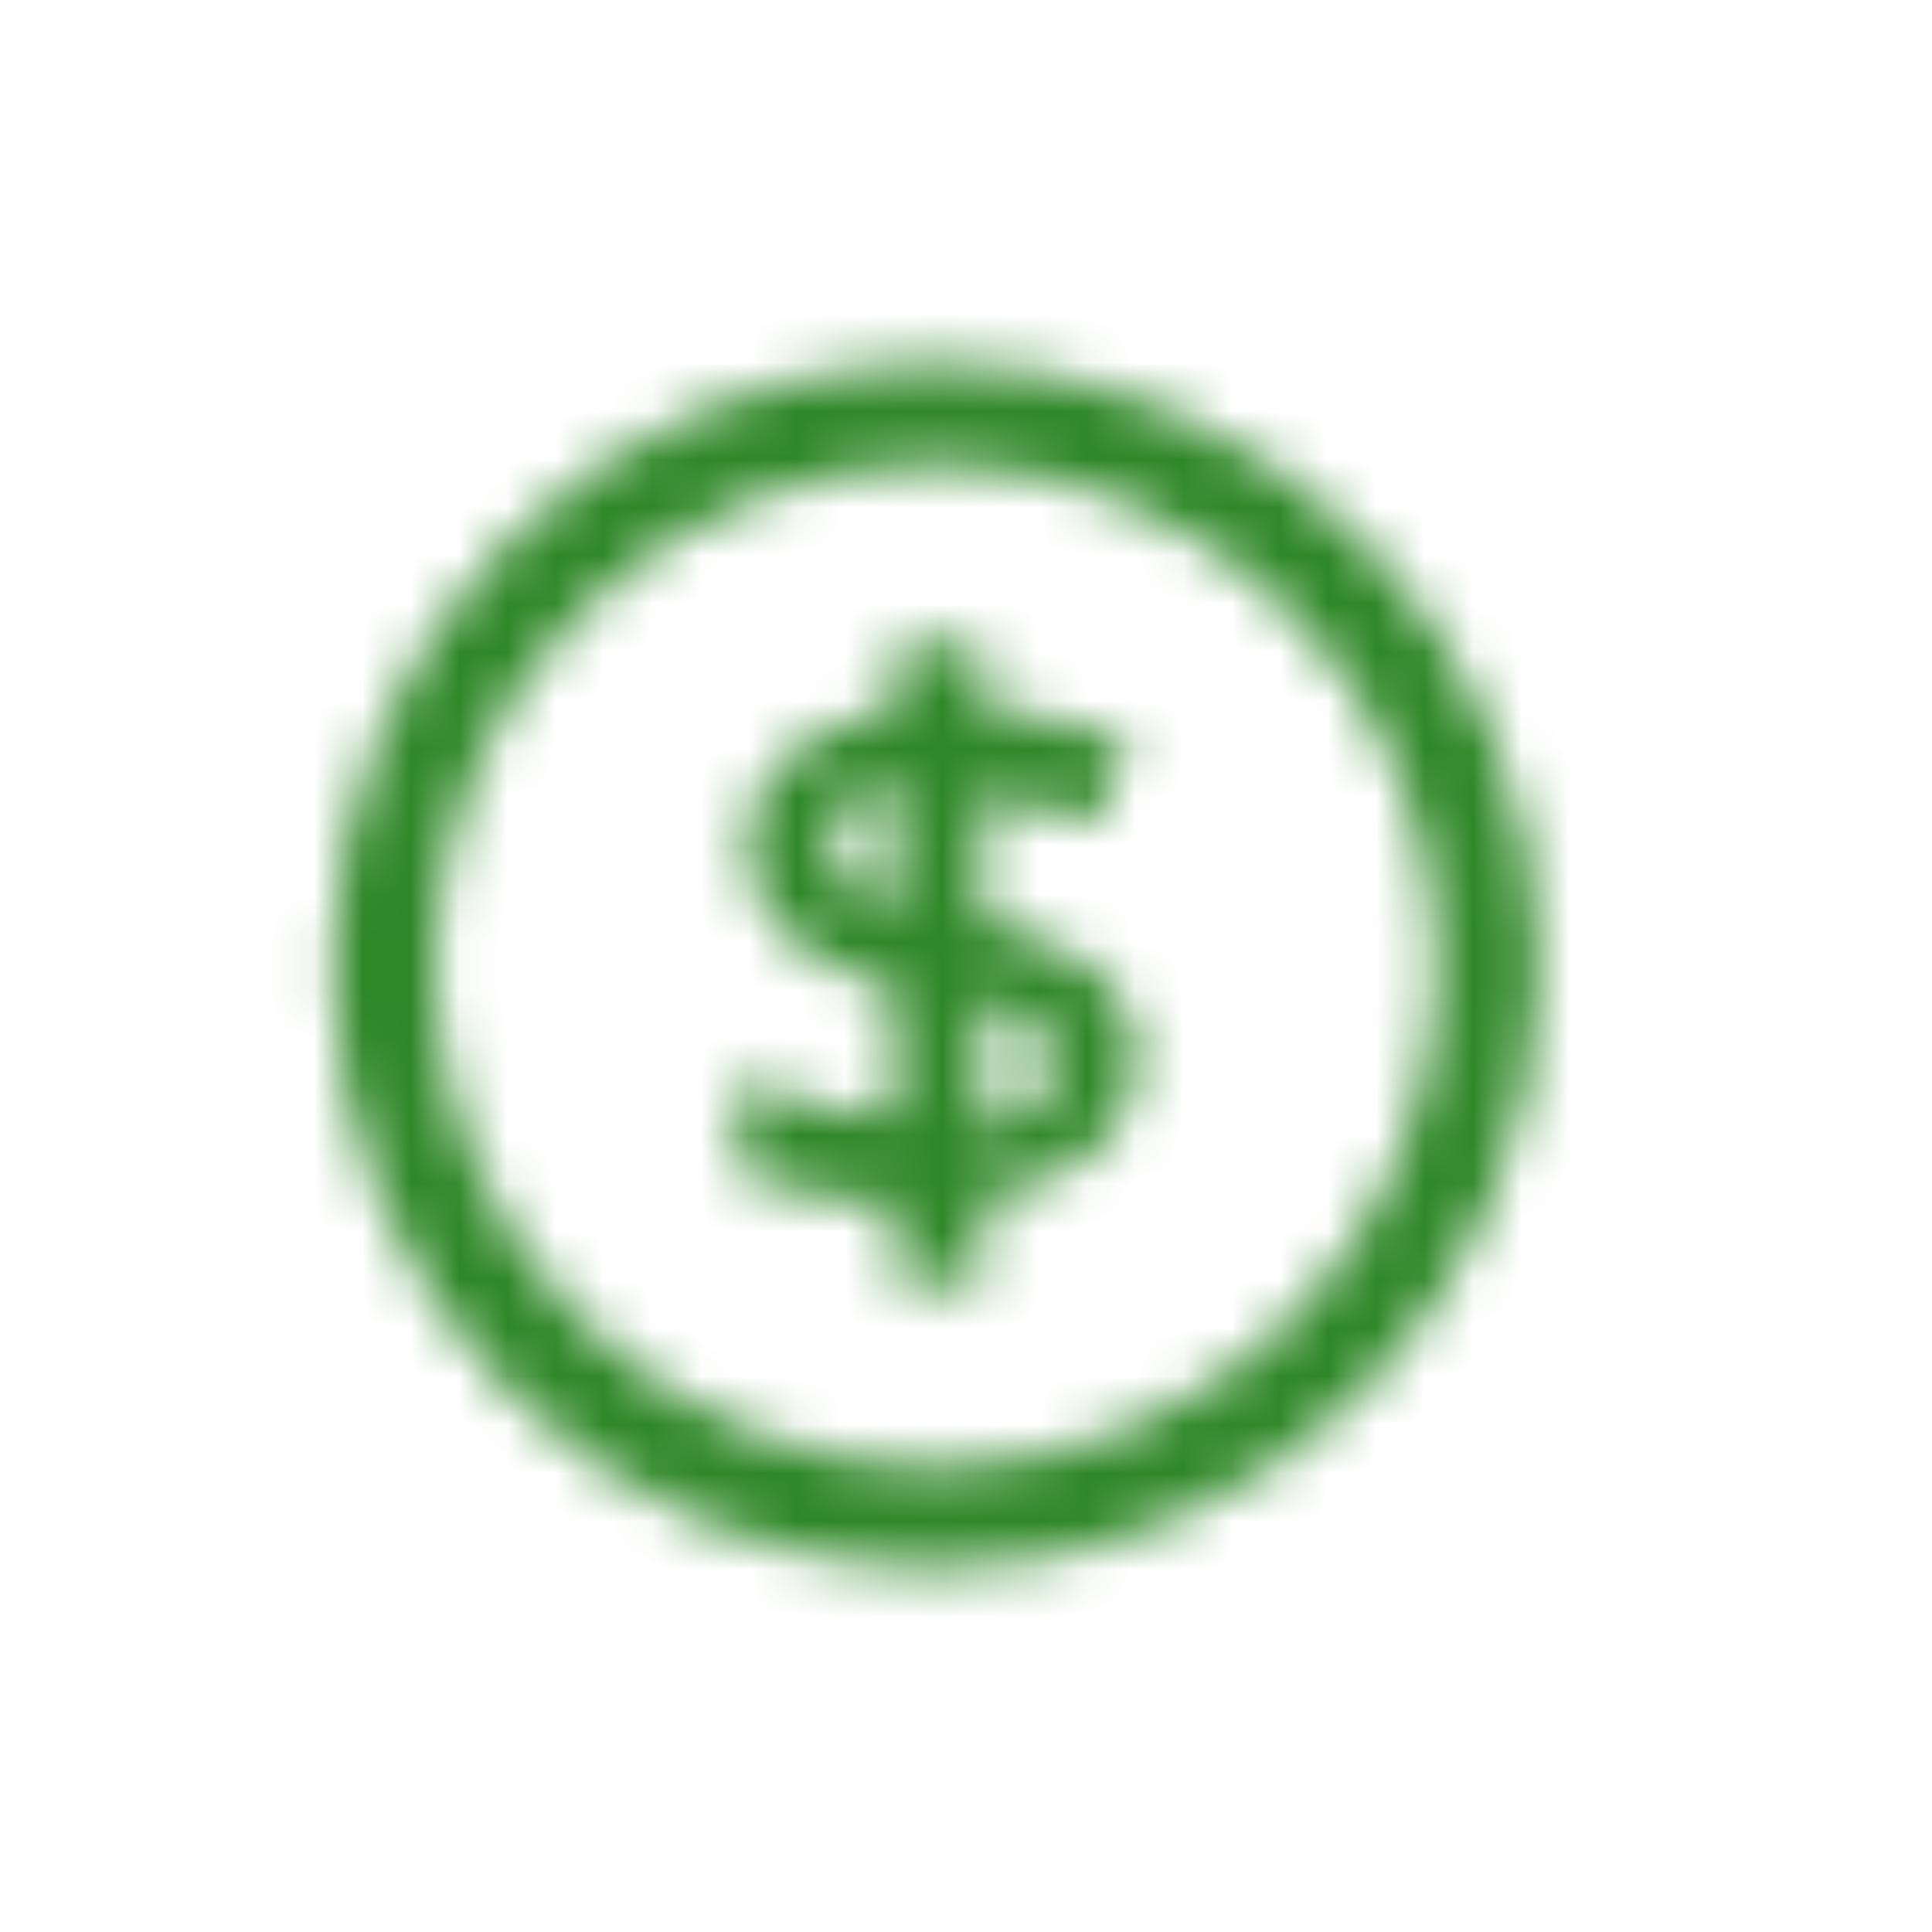 <svg width="40" height="40" viewBox="0 0 40 40" fill="none" xmlns="http://www.w3.org/2000/svg">
<mask id="mask0_17_260" style="mask-type:alpha" maskUnits="userSpaceOnUse" x="6" y="7" width="26" height="26">
<path d="M19.374 7.5C22.688 7.504 25.865 8.822 28.209 11.165C30.552 13.508 31.87 16.686 31.874 20C31.87 23.314 30.551 26.491 28.208 28.834C25.864 31.177 22.688 32.495 19.374 32.499C16.06 32.495 12.883 31.177 10.54 28.834C8.197 26.491 6.879 23.314 6.875 20C6.879 16.686 8.197 13.509 10.54 11.166C12.883 8.823 16.06 7.504 19.374 7.5ZM19.374 9.614C16.62 9.617 13.981 10.712 12.034 12.659C10.087 14.606 8.992 17.246 8.989 19.999C8.992 22.752 10.087 25.392 12.034 27.339C13.981 29.286 16.62 30.381 19.374 30.384C22.127 30.381 24.767 29.286 26.714 27.339C28.66 25.392 29.755 22.752 29.759 19.999C29.755 17.246 28.66 14.607 26.714 12.66C24.767 10.713 22.127 9.618 19.374 9.615V9.614ZM20.338 14.683C21.261 14.736 22.16 14.924 23.034 15.244L23.409 15.382L22.677 17.046L22.348 16.929C21.674 16.689 21.003 16.533 20.338 16.46V19.014C21.072 19.234 21.652 19.456 22.065 19.683C22.533 19.937 22.907 20.25 23.164 20.629C23.425 21.003 23.544 21.452 23.545 21.954C23.545 22.758 23.204 23.426 22.554 23.932C21.986 24.373 21.239 24.653 20.338 24.793V26.573H18.519V24.901C18.026 24.887 17.536 24.846 17.05 24.776L17.047 24.775C16.44 24.683 15.928 24.556 15.524 24.385L15.296 24.287V22.316L15.811 22.526C16.226 22.694 16.729 22.84 17.325 22.961H17.321L17.328 22.962L17.325 22.961C17.765 23.042 18.163 23.093 18.519 23.114V20.494C17.511 20.186 16.742 19.818 16.259 19.367C15.72 18.863 15.453 18.213 15.453 17.449C15.453 16.658 15.793 16.006 16.44 15.521L16.441 15.52C16.929 15.157 17.525 14.914 18.216 14.778L18.519 14.727V13.324H20.338V14.683ZM20.338 23.365C21.286 23.172 21.76 22.734 21.76 22.052C21.76 21.693 21.637 21.404 21.388 21.185C21.191 21.003 20.84 20.823 20.338 20.645V23.365ZM18.519 16.154C18.157 16.242 17.867 16.372 17.65 16.545C17.368 16.774 17.228 17.071 17.228 17.435C17.228 17.793 17.353 18.089 17.601 18.323C17.796 18.506 18.102 18.679 18.519 18.841V16.154Z" fill="white"/>
</mask>
<g mask="url(#mask0_17_260)">
<rect width="40" height="40" fill="#2F8728"/>
</g>
</svg>
